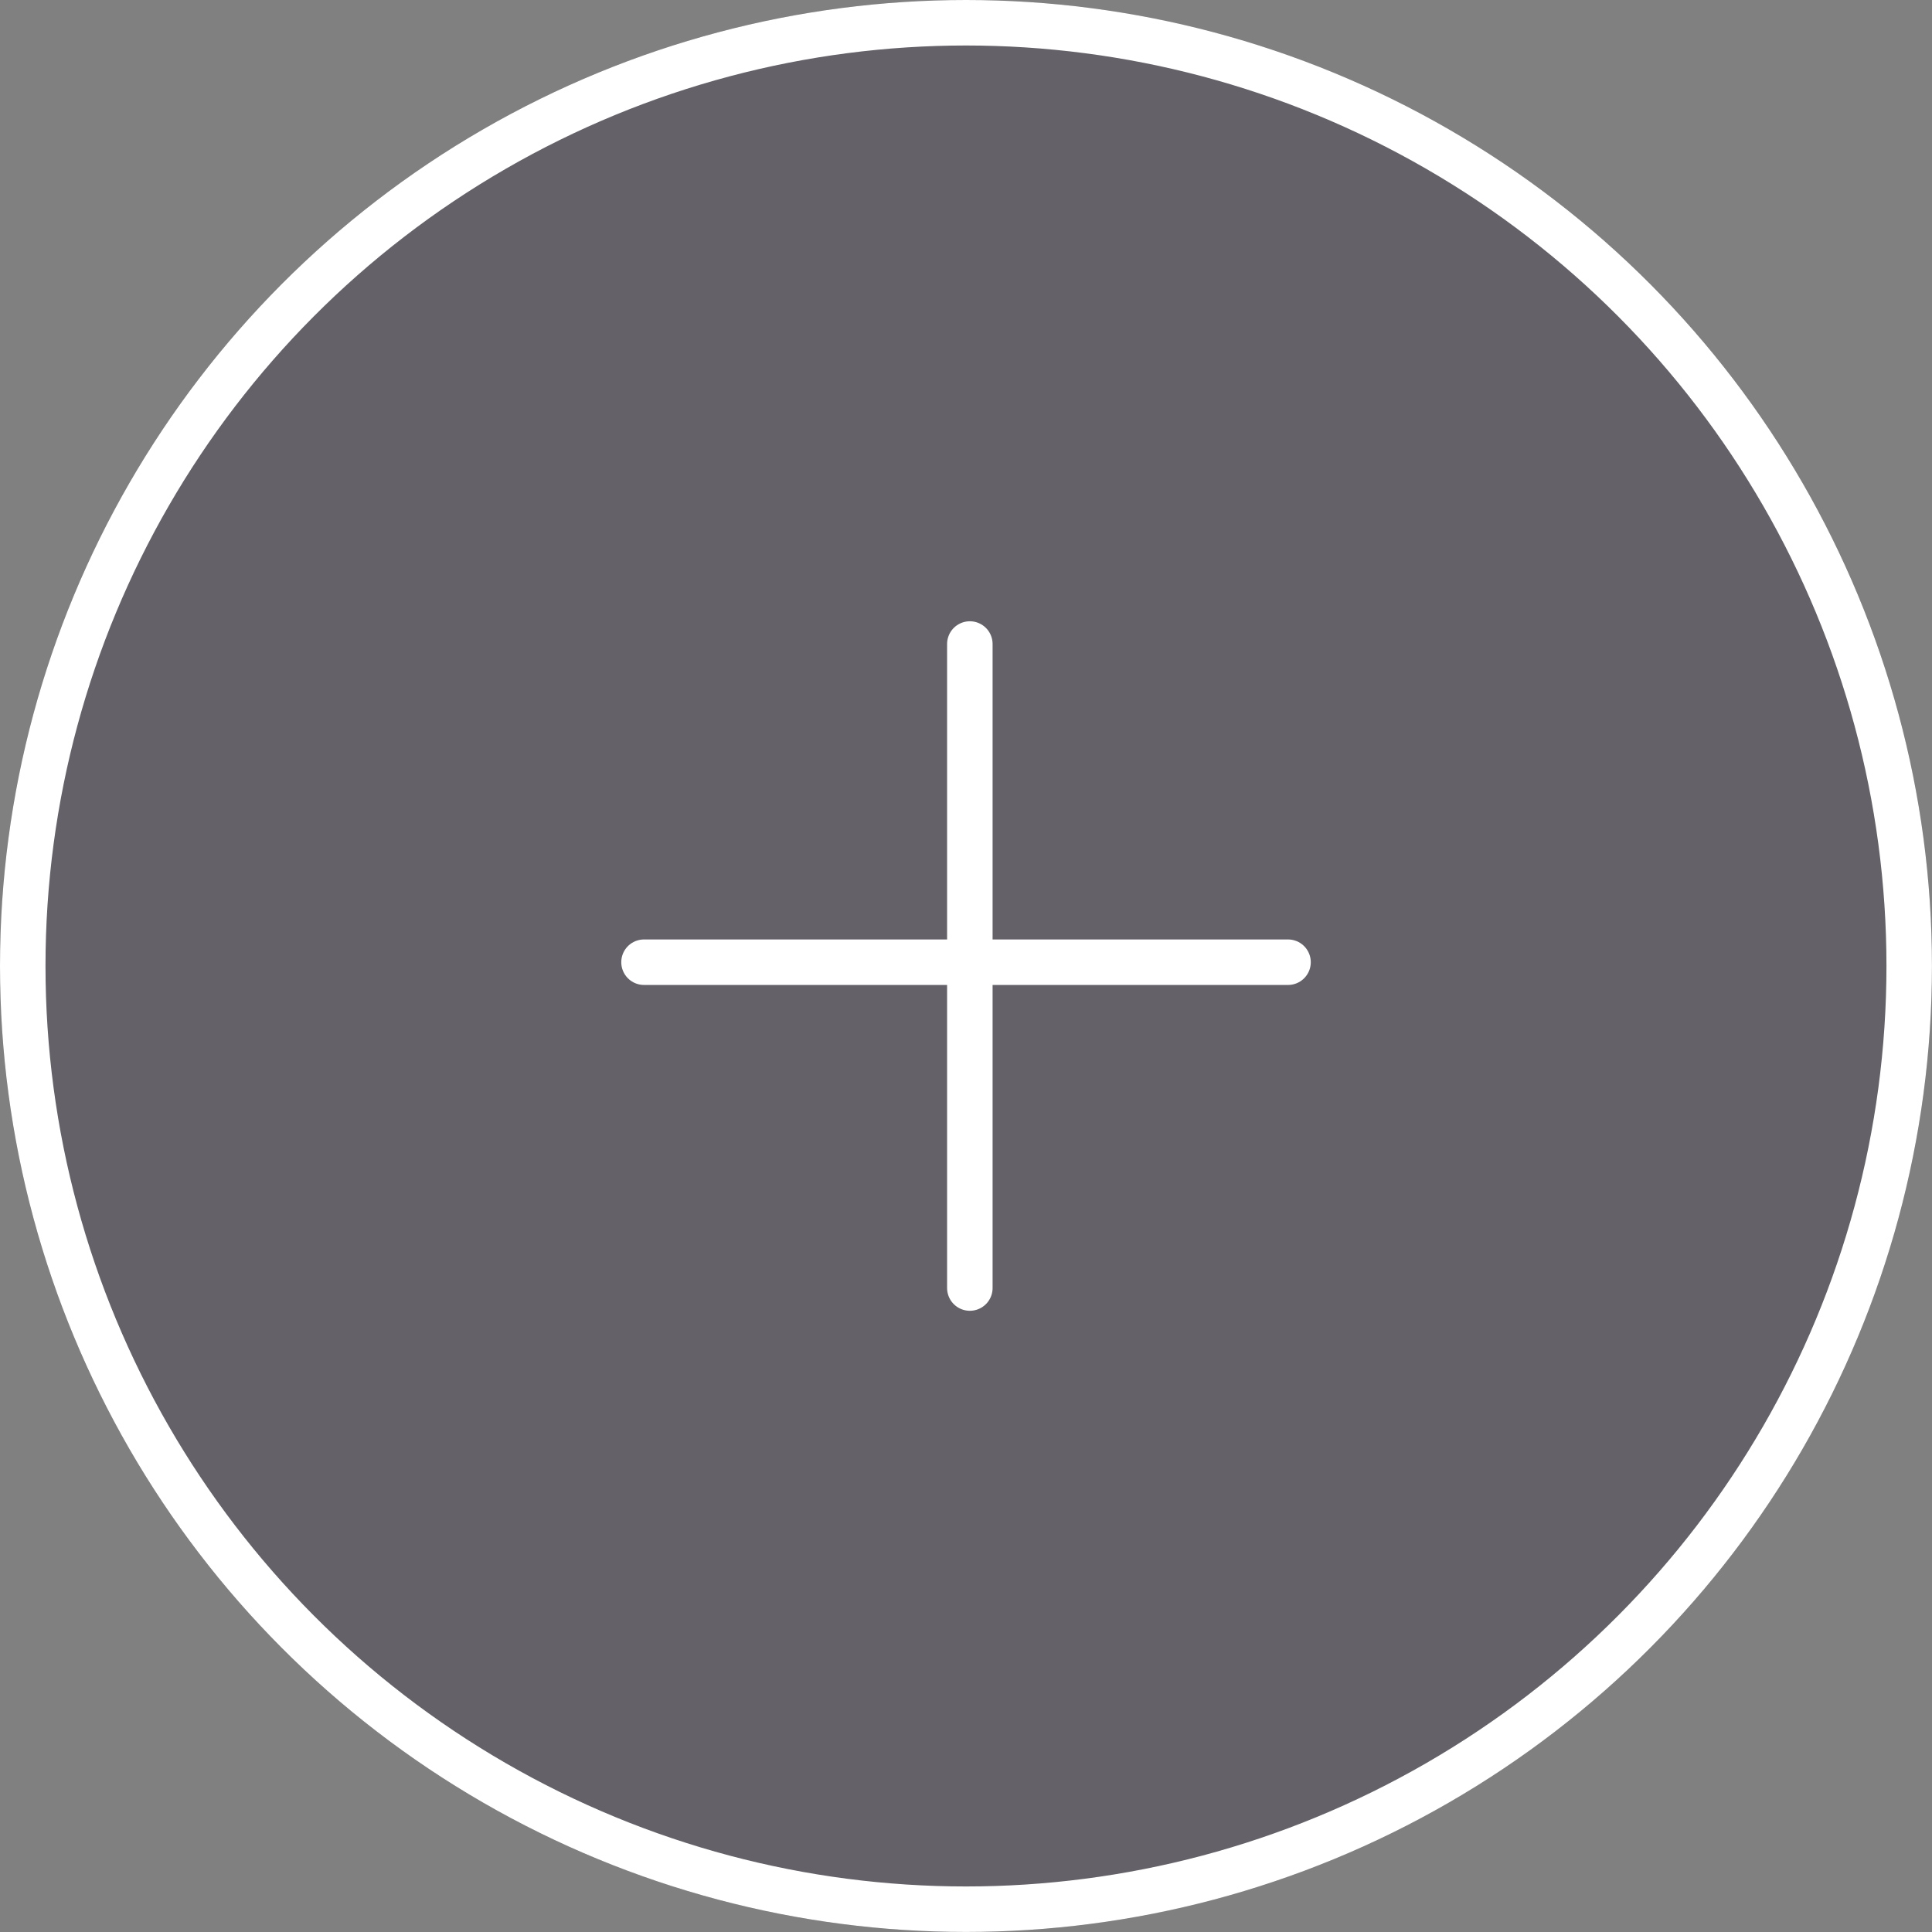 <svg xmlns="http://www.w3.org/2000/svg" width="42.467" height="42.467" viewBox="0 0 42.467 42.467"><rect x="0" y="0" width="42.467" height="42.467" fill="#808080" stroke="none"/><defs><style>.a{fill:#100721;opacity:0.25;}.b,.c,.e{fill:none;}.b,.c{stroke:#fff;}.c{stroke-linecap:round;}.d{stroke:none;}</style></defs><circle class="a" cx="21.233" cy="21.233" r="21.233" transform="translate(0 0)"/><g class="b" transform="translate(0 0)"><circle class="d" cx="21.233" cy="21.233" r="21.233"/><circle class="e" cx="21.233" cy="21.233" r="20.733"/></g><g transform="translate(14.156 14.156)"><line class="c" y2="14.156" transform="translate(7.162 0)"/><line class="c" y2="14.156" transform="translate(14.156 6.994) rotate(90)"/></g></svg>